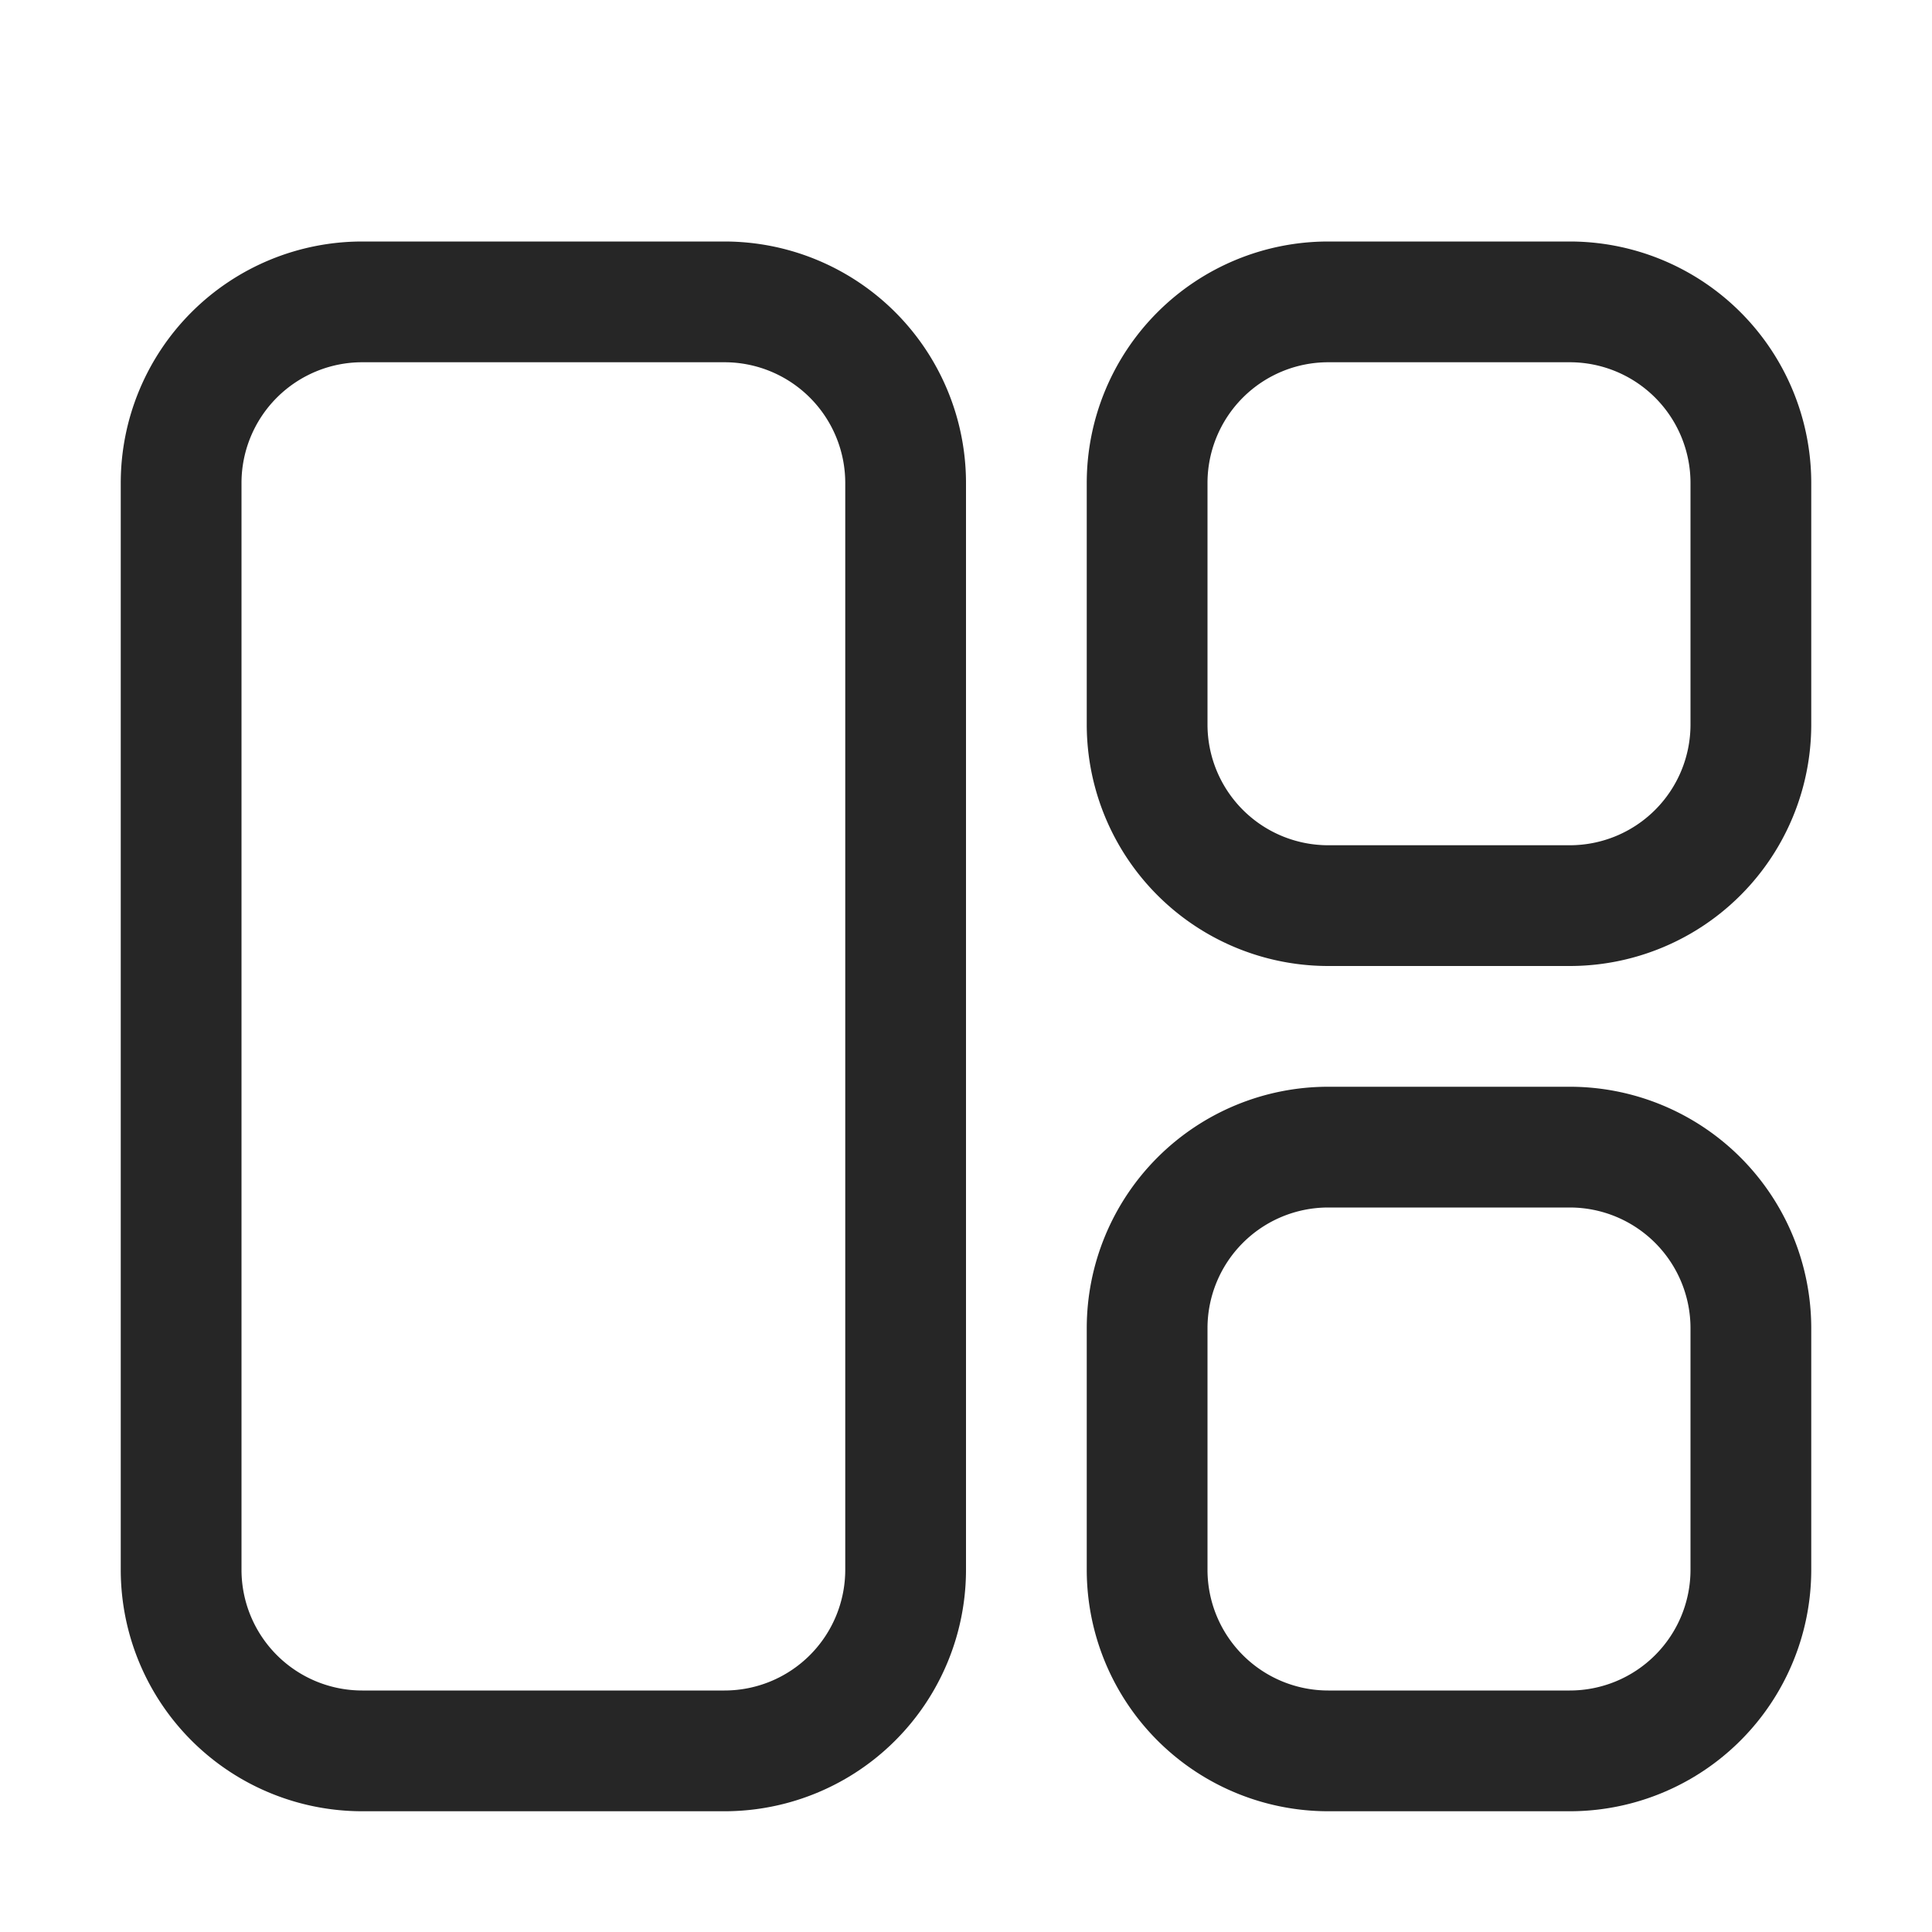 <svg id="图层_1" data-name="图层 1" xmlns="http://www.w3.org/2000/svg" viewBox="0 0 16 16"><defs><style>.cls-1{fill:#262626;}</style></defs><g id="黑色"><g id="模板"><path class="cls-1" d="M6,3A1,1,0,0,1,7,4v9a1,1,0,0,1-1,1H3a1,1,0,0,1-1-1V4A1,1,0,0,1,3,3H6M6,2H3A2,2,0,0,0,1,4v9a2,2,0,0,0,2,2H6a2,2,0,0,0,2-2V4A2,2,0,0,0,6,2Z"/><path class="cls-1" d="M13,3a1,1,0,0,1,1,1V6a1,1,0,0,1-1,1H11a1,1,0,0,1-1-1V4a1,1,0,0,1,1-1h2m0-1H11A2,2,0,0,0,9,4V6a2,2,0,0,0,2,2h2a2,2,0,0,0,2-2V4A2,2,0,0,0,13,2Z"/><path class="cls-1" d="M13,10a1,1,0,0,1,1,1v2a1,1,0,0,1-1,1H11a1,1,0,0,1-1-1V11a1,1,0,0,1,1-1h2m0-1H11a2,2,0,0,0-2,2v2a2,2,0,0,0,2,2h2a2,2,0,0,0,2-2V11A2,2,0,0,0,13,9Z"/></g></g></svg>